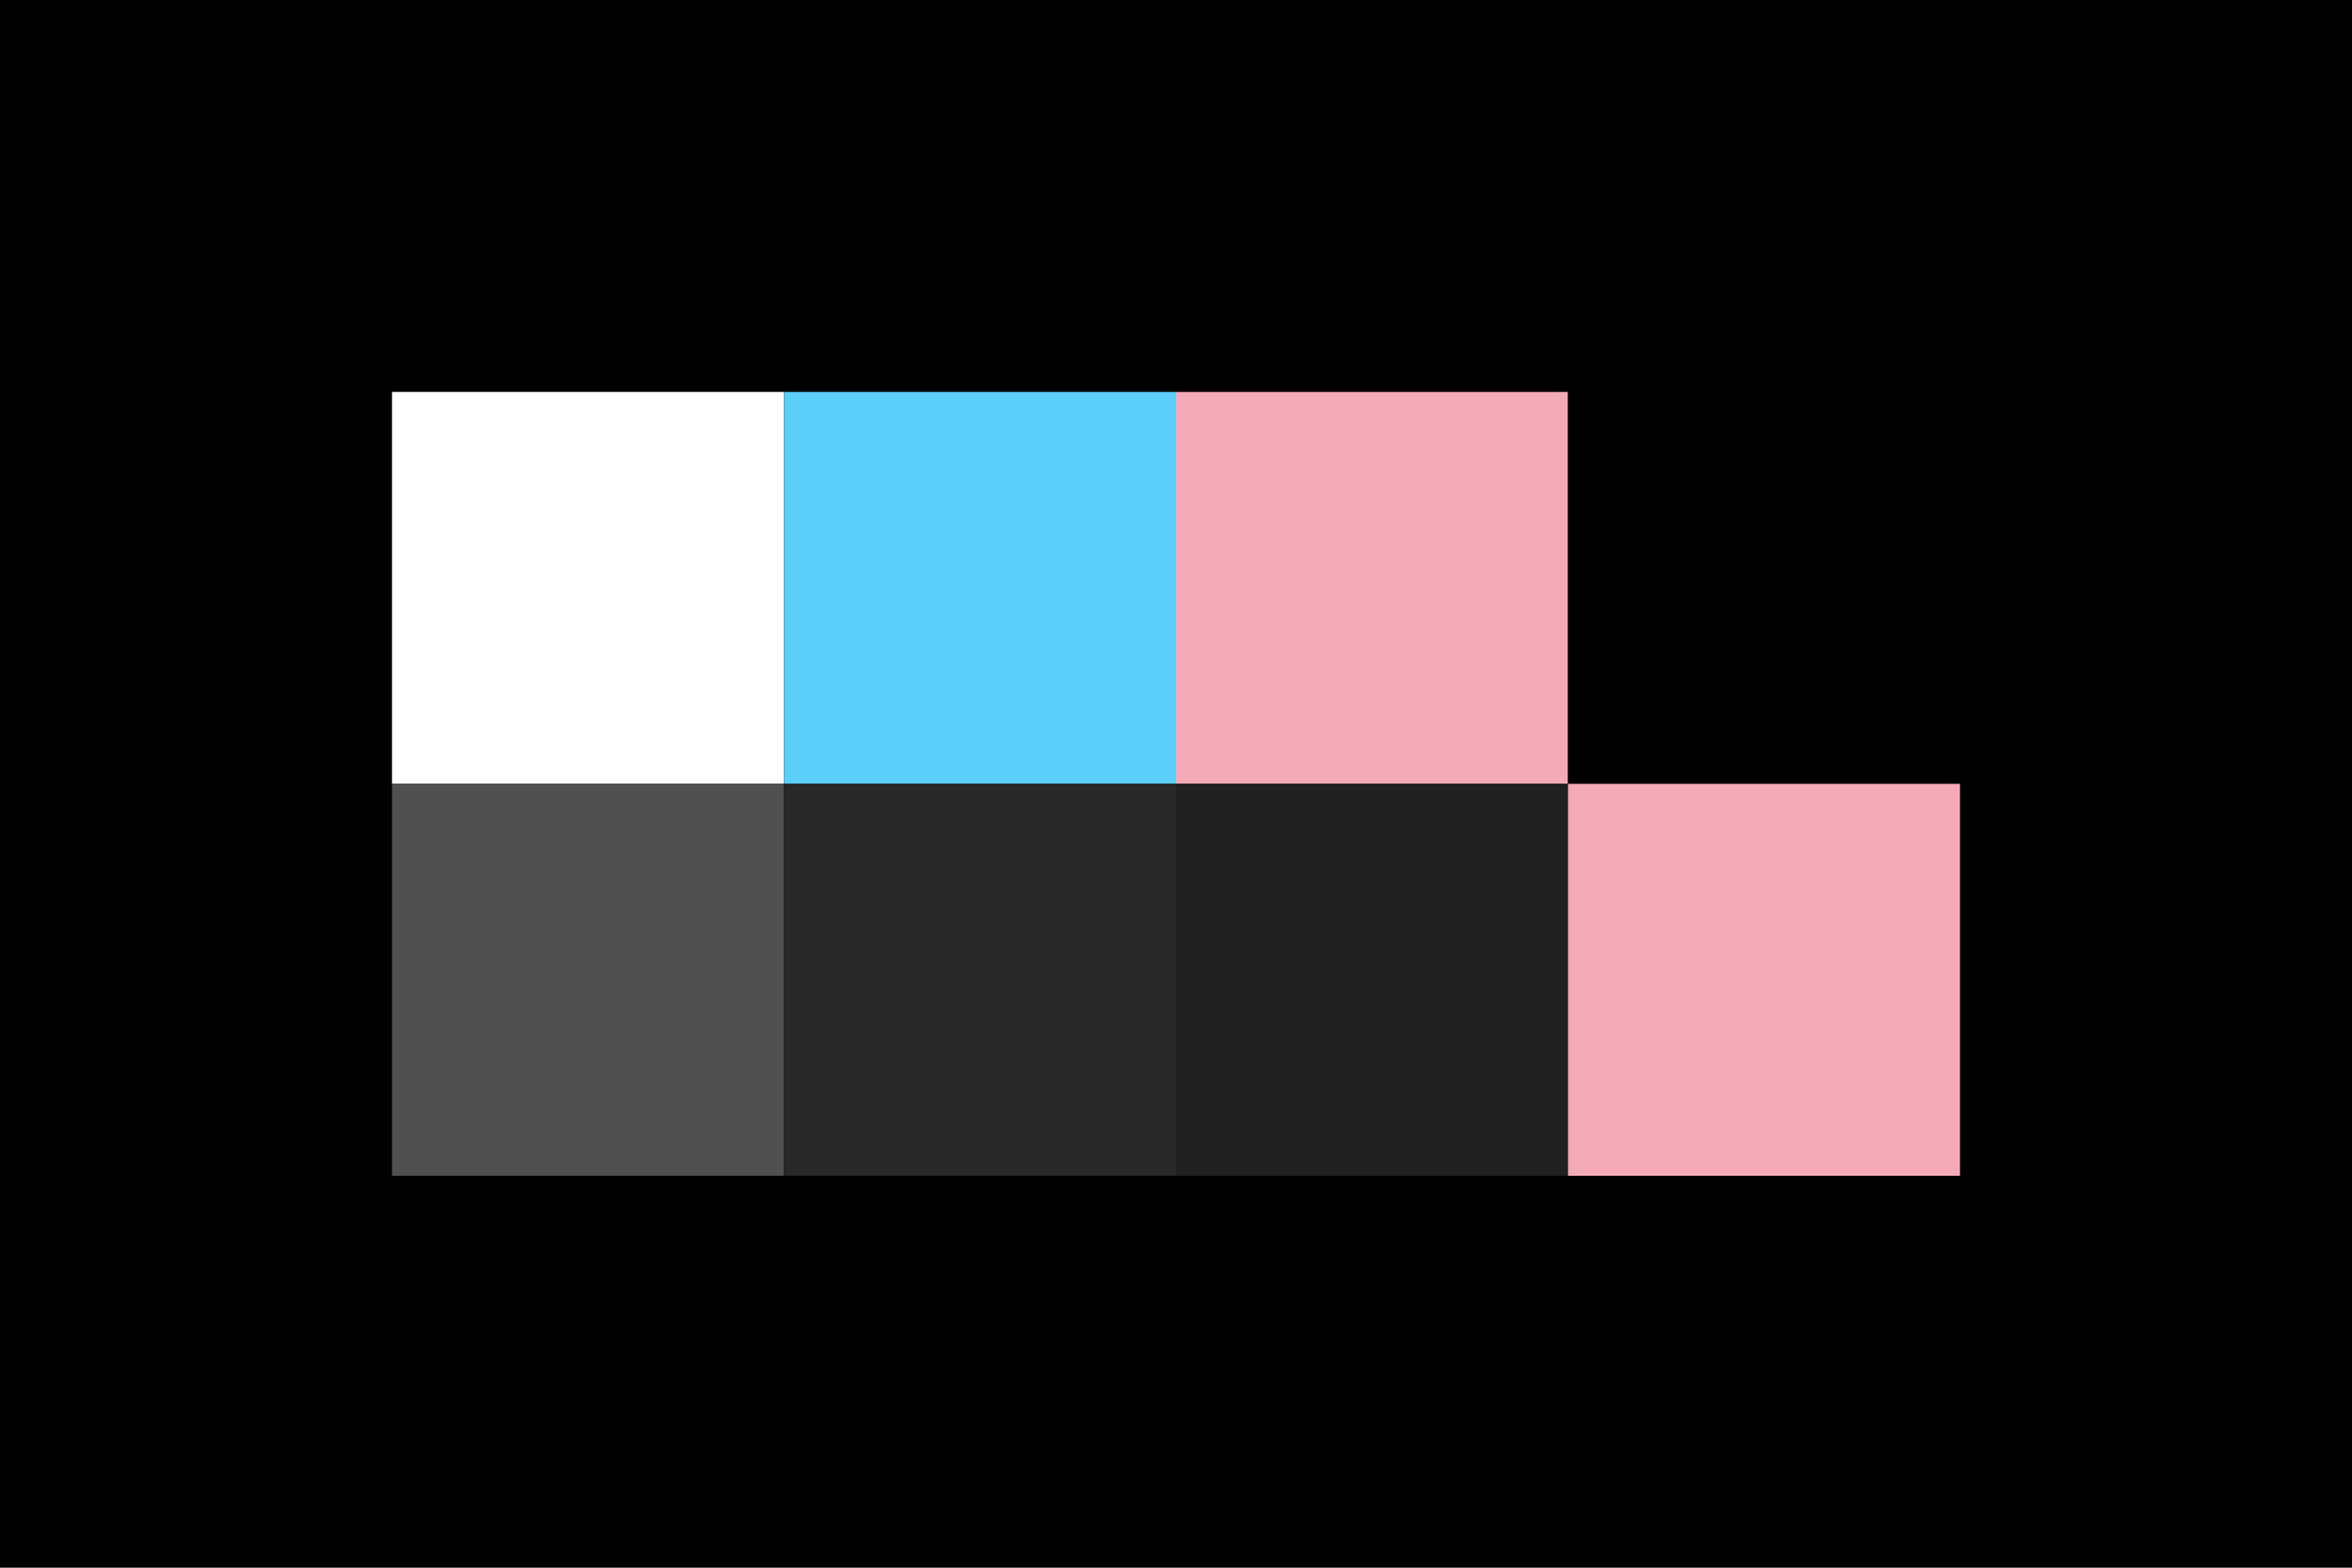 <?xml version="1.0" encoding="UTF-8"?>
<svg width="600px" height="400px" viewBox="0 0 6 4" version="1.1" xmlns="http://www.w3.org/2000/svg" xmlns:xlink="http://www.w3.org/1999/xlink">
    <title>trans rights</title>
    <g id="trans-rights" stroke="none" stroke-width="1" fill="none" fill-rule="evenodd">
        <g id="isotope">
            <rect id="background" fill="#000000" fill-rule="nonzero" x="0" y="0" width="6" height="4"></rect>
            <rect id="f_high" fill="#FFFFFF" x="1" y="1" width="1" height="1"></rect>
            <rect id="f_med" fill="#5BCEF9" x="2" y="1" width="1" height="1"></rect>
            <rect id="f_low" fill="#F5AAB8" x="3" y="1" width="1" height="1"></rect>
            <rect id="f_inv" fill="#000000" x="4" y="1" width="1" height="1"></rect>
            <rect id="b_high" fill="#505050" x="1" y="2" width="1" height="1"></rect>
            <rect id="b_med" fill="#282828" x="2" y="2" width="1" height="1"></rect>
            <rect id="b_low" fill="#212121" x="3" y="2" width="1" height="1"></rect>
            <rect id="b_inv" fill="#F5AAB8" x="4" y="2" width="1" height="1"></rect>
        </g>
    </g>
</svg>
